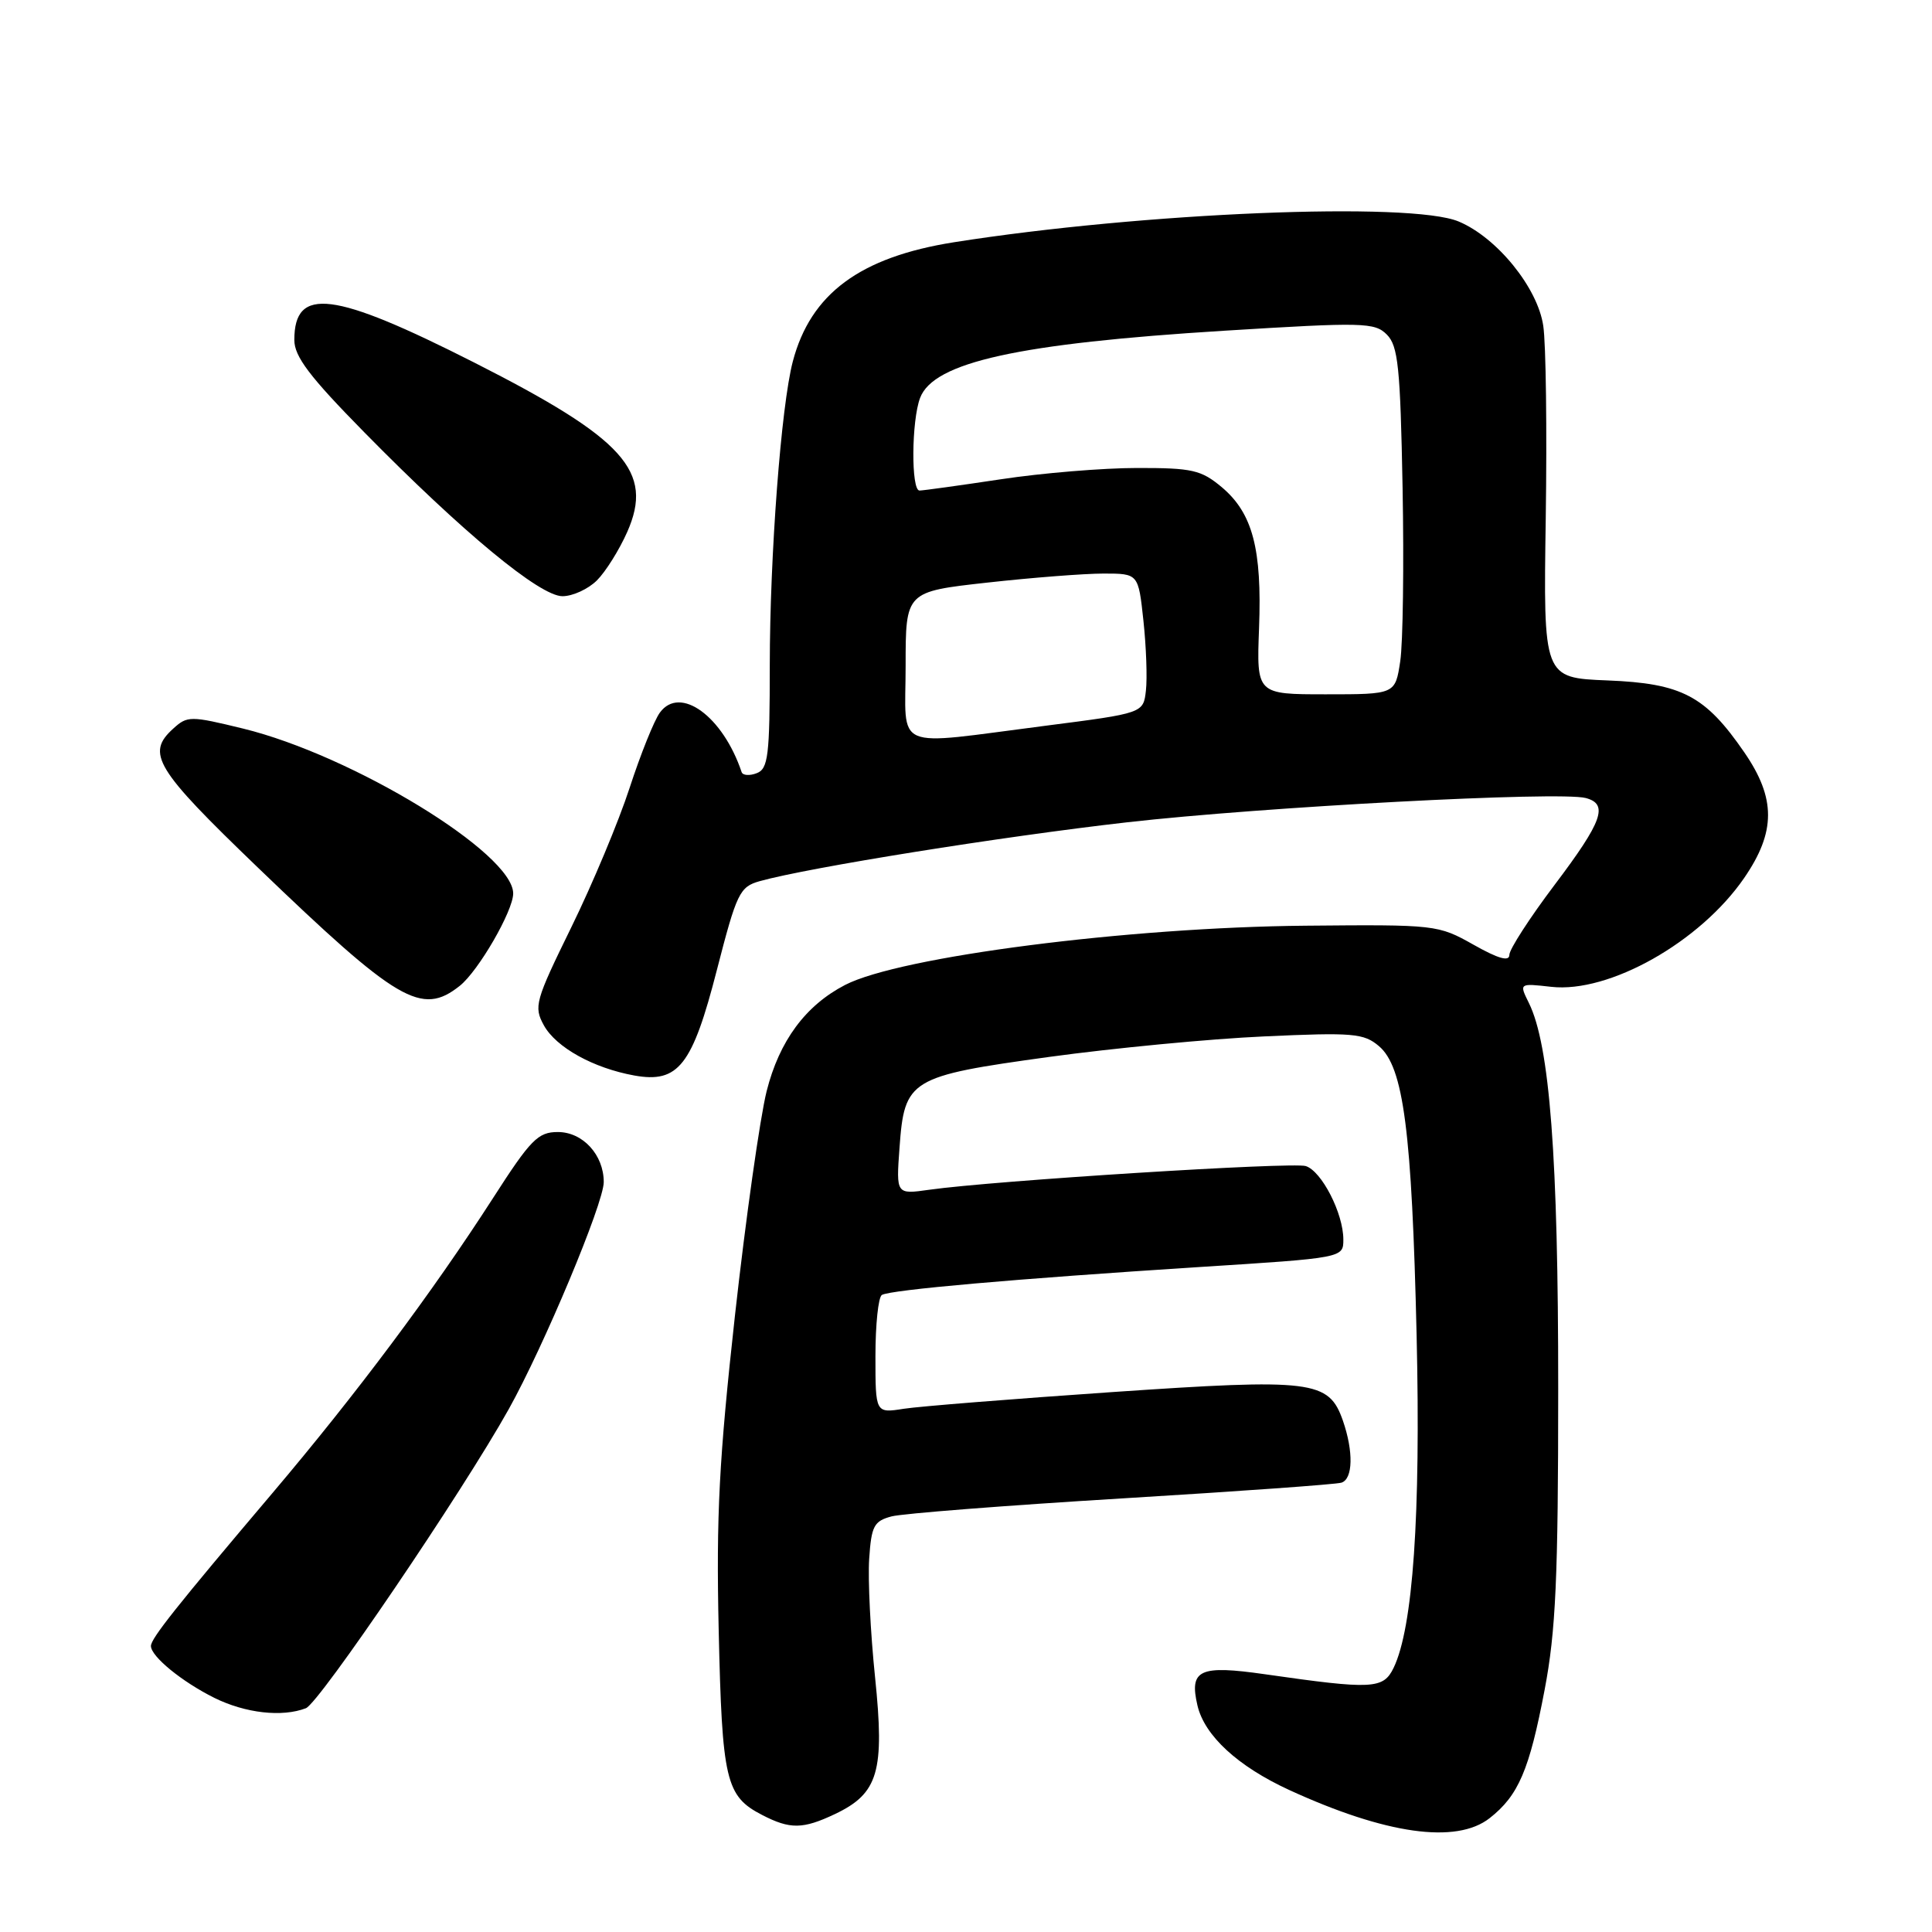 <?xml version="1.0" encoding="UTF-8" standalone="no"?>
<!DOCTYPE svg PUBLIC "-//W3C//DTD SVG 1.1//EN" "http://www.w3.org/Graphics/SVG/1.1/DTD/svg11.dtd" >
<svg xmlns="http://www.w3.org/2000/svg" xmlns:xlink="http://www.w3.org/1999/xlink" version="1.1" viewBox="0 0 256 256">
 <g >
 <path fill="currentColor"
d=" M 197.39 240.91 C 201.21 237.91 202.65 234.54 204.67 223.91 C 206.15 216.16 206.47 209.12 206.47 184.00 C 206.48 153.33 205.35 138.48 202.58 132.89 C 201.29 130.28 201.29 130.28 205.55 130.76 C 213.22 131.62 225.27 124.83 231.11 116.34 C 235.32 110.22 235.33 105.79 231.13 99.69 C 225.97 92.19 222.86 90.55 213.00 90.16 C 204.50 89.82 204.50 89.82 204.82 68.66 C 204.99 57.02 204.85 45.55 204.49 43.17 C 203.75 38.12 198.35 31.47 193.28 29.35 C 186.93 26.69 151.42 28.15 126.40 32.10 C 113.96 34.07 107.41 38.92 105.05 47.90 C 103.50 53.81 102.01 73.58 102.00 88.14 C 102.00 100.15 101.79 101.87 100.27 102.45 C 99.32 102.82 98.42 102.75 98.27 102.31 C 95.79 94.91 90.11 90.77 87.44 94.42 C 86.68 95.45 84.88 99.94 83.43 104.39 C 81.98 108.85 78.50 117.16 75.70 122.87 C 70.91 132.65 70.70 133.38 72.07 135.87 C 73.69 138.79 78.63 141.53 84.05 142.51 C 89.89 143.56 91.74 141.19 95.00 128.49 C 97.62 118.31 98.01 117.51 100.66 116.76 C 107.14 114.95 132.66 110.86 149.34 108.96 C 167.38 106.91 206.62 104.83 210.11 105.74 C 213.17 106.54 212.35 108.83 206.00 117.24 C 202.70 121.61 200.00 125.79 200.00 126.52 C 200.00 127.45 198.54 127.04 195.25 125.18 C 190.56 122.54 190.27 122.50 173.00 122.66 C 149.45 122.87 119.23 126.76 111.98 130.51 C 106.73 133.23 103.26 137.93 101.58 144.60 C 100.70 148.14 98.81 161.49 97.39 174.27 C 95.28 193.38 94.89 200.78 95.23 216.00 C 95.68 235.95 96.16 238.00 100.98 240.49 C 104.69 242.41 106.38 242.39 110.64 240.37 C 116.39 237.64 117.24 234.73 115.95 222.24 C 115.34 216.33 114.99 209.28 115.17 206.57 C 115.46 202.20 115.80 201.55 118.14 200.93 C 119.59 200.55 133.31 199.48 148.64 198.55 C 163.96 197.62 177.06 196.69 177.75 196.46 C 179.28 195.97 179.36 192.34 177.94 188.24 C 176.07 182.90 173.96 182.64 147.34 184.46 C 134.23 185.36 121.81 186.35 119.75 186.67 C 116.00 187.26 116.00 187.26 116.00 179.69 C 116.00 175.52 116.38 171.88 116.85 171.59 C 117.96 170.91 134.59 169.45 158.75 167.90 C 178.00 166.68 178.00 166.68 178.00 164.24 C 178.00 160.78 175.13 155.18 173.02 154.51 C 171.26 153.95 131.69 156.44 123.12 157.65 C 118.74 158.27 118.74 158.27 119.19 152.09 C 119.84 143.01 120.52 142.60 139.00 140.05 C 147.53 138.88 160.35 137.65 167.50 137.33 C 179.28 136.79 180.71 136.91 182.72 138.62 C 185.98 141.38 187.08 149.86 187.71 177.00 C 188.26 200.78 187.23 215.68 184.66 221.00 C 183.29 223.82 181.87 223.89 167.64 221.85 C 158.93 220.60 157.56 221.23 158.67 225.99 C 159.61 229.99 164.01 234.04 170.80 237.17 C 183.62 243.06 192.97 244.38 197.39 240.91 Z  M 40.53 226.35 C 42.30 225.67 61.25 197.75 67.40 186.74 C 72.05 178.42 80.00 159.43 80.00 156.63 C 80.00 153.03 77.23 150.00 73.92 150.00 C 71.29 150.00 70.32 150.98 65.33 158.75 C 57.30 171.23 47.19 184.75 36.10 197.84 C 23.34 212.90 20.00 217.11 20.00 218.10 C 20.00 219.49 24.11 222.84 28.41 224.98 C 32.52 227.01 37.38 227.56 40.53 226.35 Z  M 60.92 130.63 C 63.39 128.67 68.00 120.70 68.00 118.39 C 68.00 113.07 46.72 100.09 32.21 96.54 C 25.23 94.84 24.83 94.84 22.96 96.54 C 19.32 99.83 20.54 101.85 34.11 114.90 C 52.74 132.82 55.86 134.65 60.92 130.63 Z  M 79.10 76.90 C 80.26 75.74 82.06 72.86 83.11 70.49 C 86.66 62.46 82.77 58.15 62.86 48.05 C 44.16 38.57 39.00 37.92 39.00 45.05 C 39.00 47.24 41.02 49.91 48.25 57.26 C 61.32 70.56 71.53 79.00 74.53 79.00 C 75.89 79.00 77.95 78.05 79.10 76.90 Z  M 120.00 88.20 C 120.00 78.40 120.00 78.40 130.80 77.20 C 136.73 76.54 143.67 76.00 146.22 76.00 C 150.84 76.00 150.84 76.00 151.51 82.25 C 151.88 85.69 152.03 89.86 151.84 91.50 C 151.50 94.50 151.50 94.50 138.50 96.17 C 117.96 98.80 120.00 99.68 120.00 88.20 Z  M 166.83 83.25 C 167.23 72.73 165.98 68.01 161.91 64.57 C 159.16 62.27 158.00 62.00 150.67 62.01 C 146.18 62.01 138.04 62.68 132.59 63.51 C 127.14 64.33 122.30 65.00 121.84 65.00 C 120.71 65.00 120.77 55.74 121.92 52.72 C 123.71 47.99 134.94 45.51 162.26 43.82 C 180.65 42.68 182.15 42.72 183.76 44.33 C 185.26 45.83 185.55 48.64 185.85 64.64 C 186.04 74.86 185.90 85.19 185.54 87.61 C 184.88 92.00 184.88 92.00 175.69 92.00 C 166.50 92.00 166.50 92.00 166.83 83.25 Z "/>
</g>
</svg>